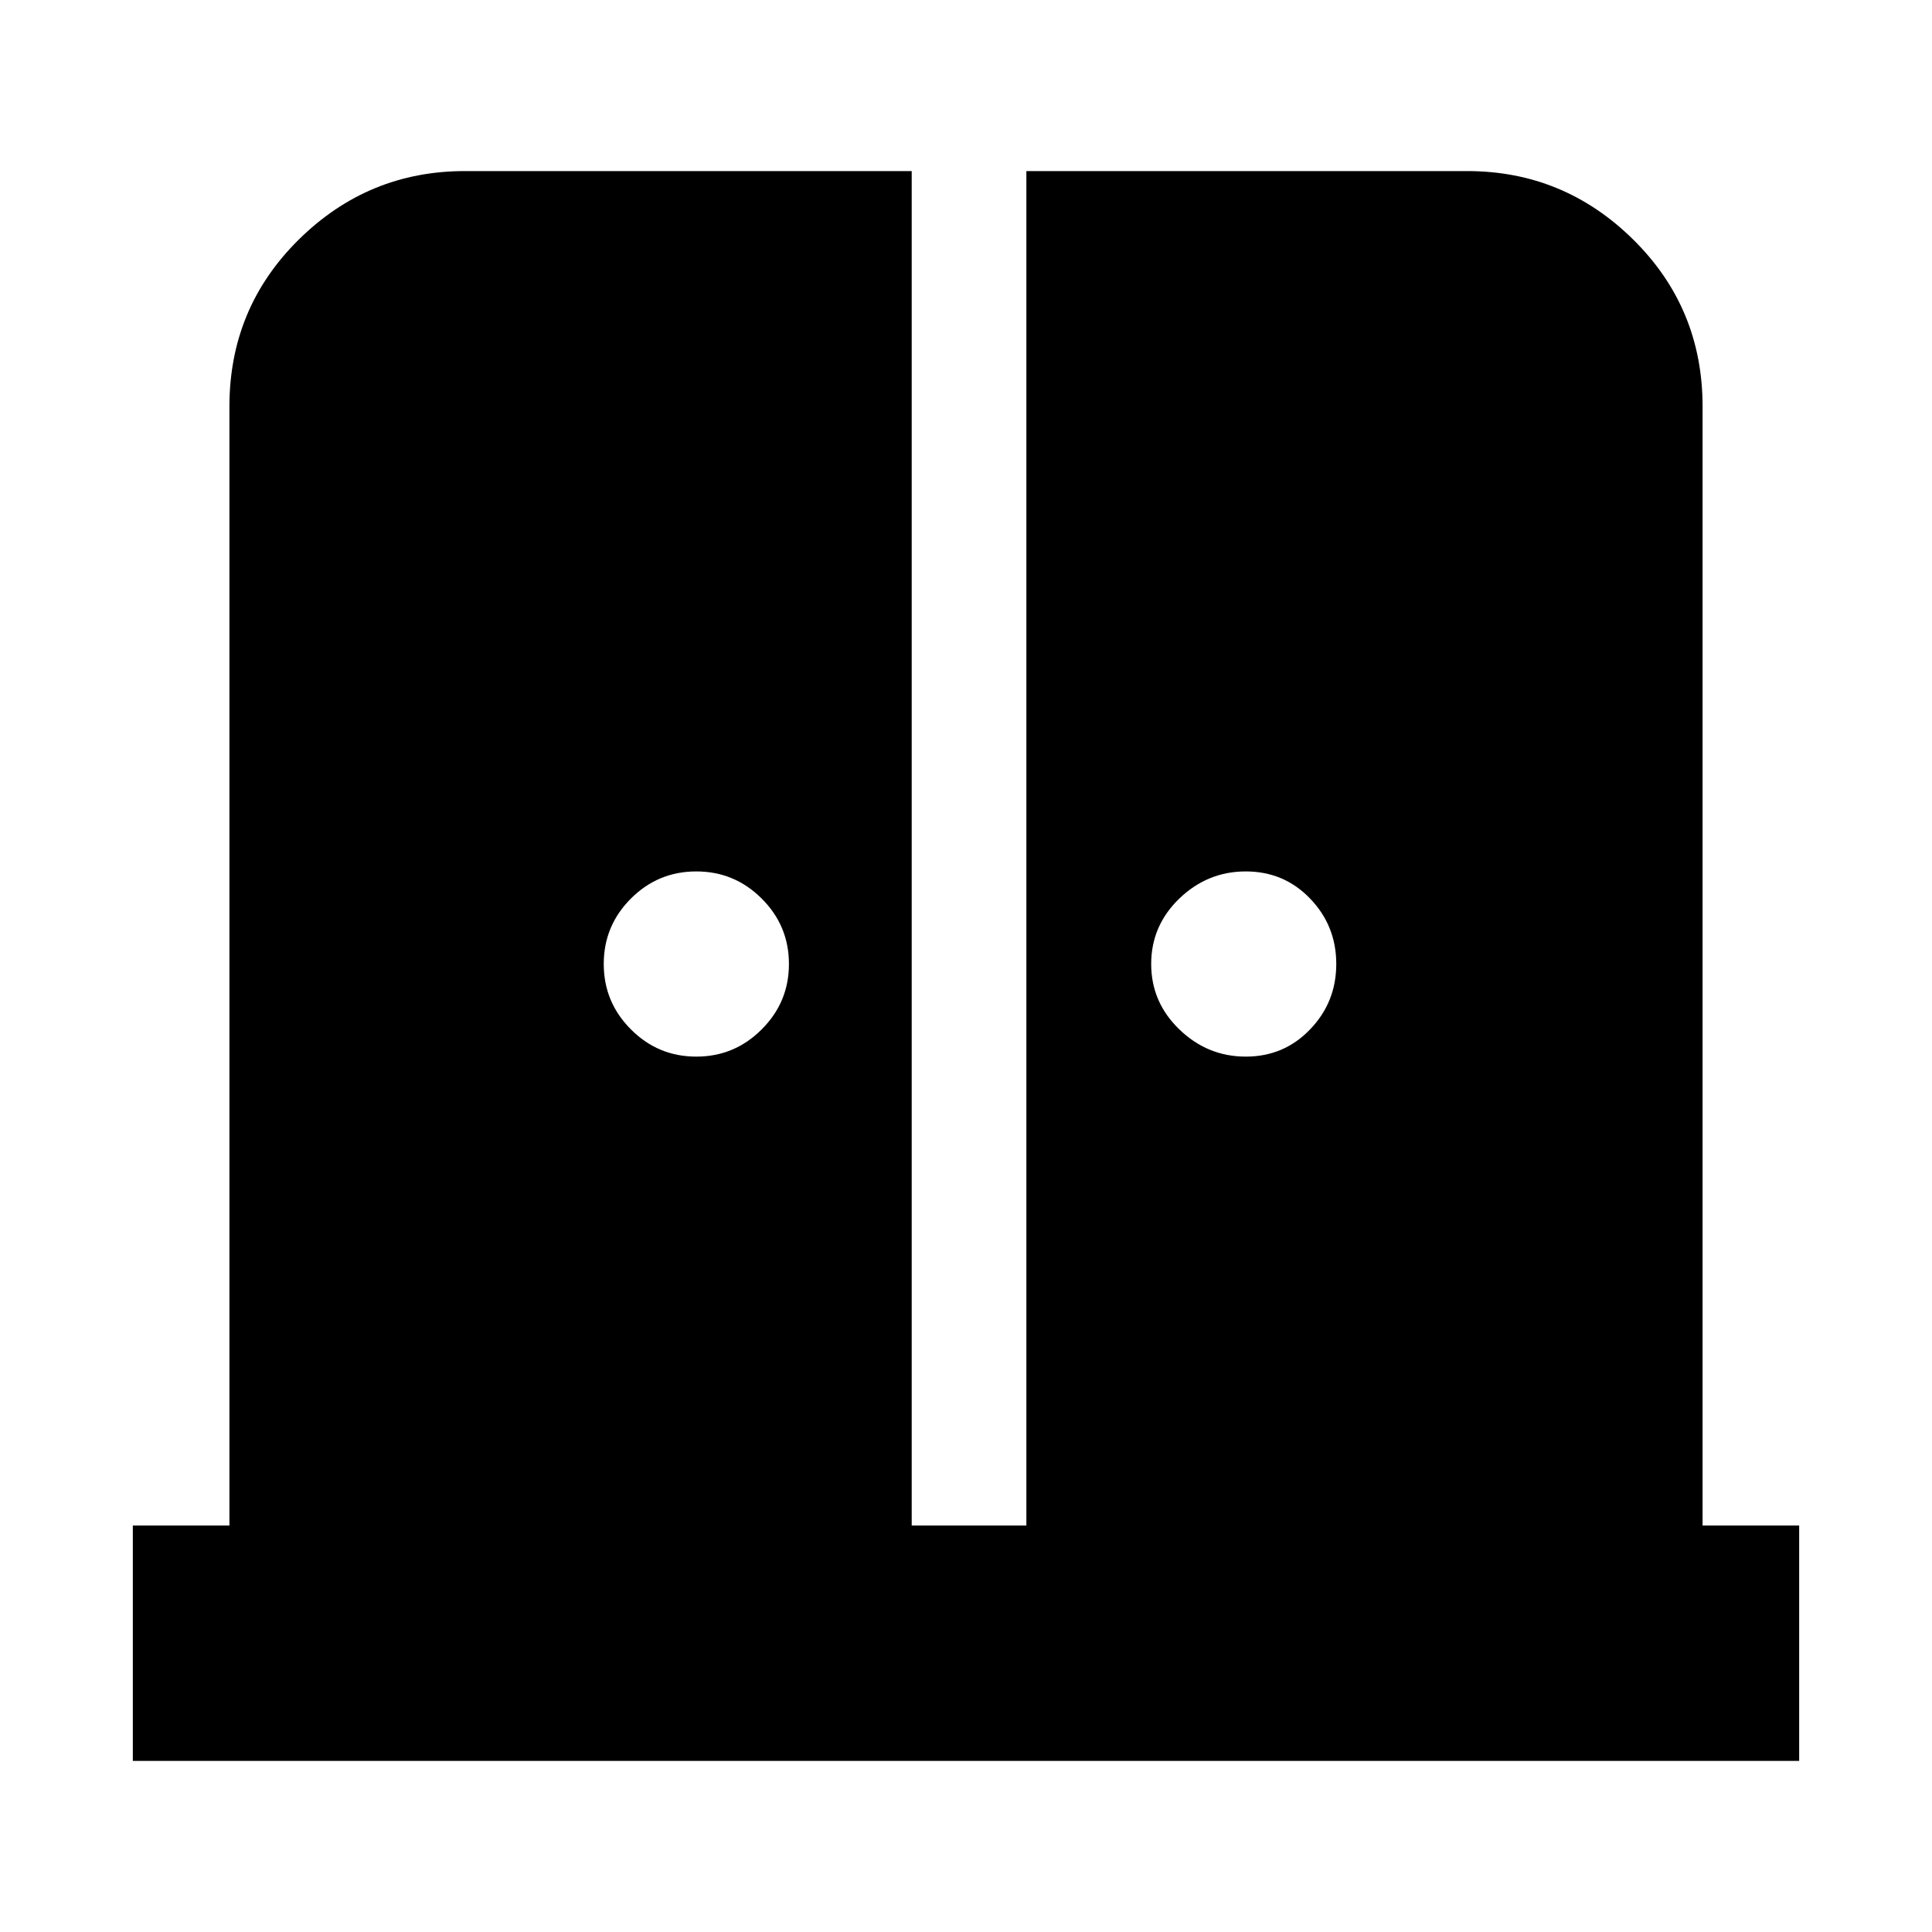 <svg xmlns="http://www.w3.org/2000/svg" height="20" width="20"><path d="M7.208 10.938Q7.604 10.938 7.885 10.656Q8.167 10.375 8.167 9.979Q8.167 9.583 7.885 9.302Q7.604 9.021 7.208 9.021Q6.812 9.021 6.531 9.302Q6.25 9.583 6.25 9.979Q6.25 10.375 6.531 10.656Q6.812 10.938 7.208 10.938ZM12.896 10.938Q13.292 10.938 13.562 10.656Q13.833 10.375 13.833 9.979Q13.833 9.583 13.562 9.302Q13.292 9.021 12.896 9.021Q12.5 9.021 12.208 9.302Q11.917 9.583 11.917 9.979Q11.917 10.375 12.208 10.656Q12.5 10.938 12.896 10.938ZM1.375 18.229V15.792H2.375V4.208Q2.375 3.188 3.094 2.479Q3.812 1.771 4.812 1.771H9.438V15.792H10.625V1.771H15.188Q16.188 1.771 16.906 2.479Q17.625 3.188 17.625 4.208V15.792H18.625V18.229Z"/></svg>